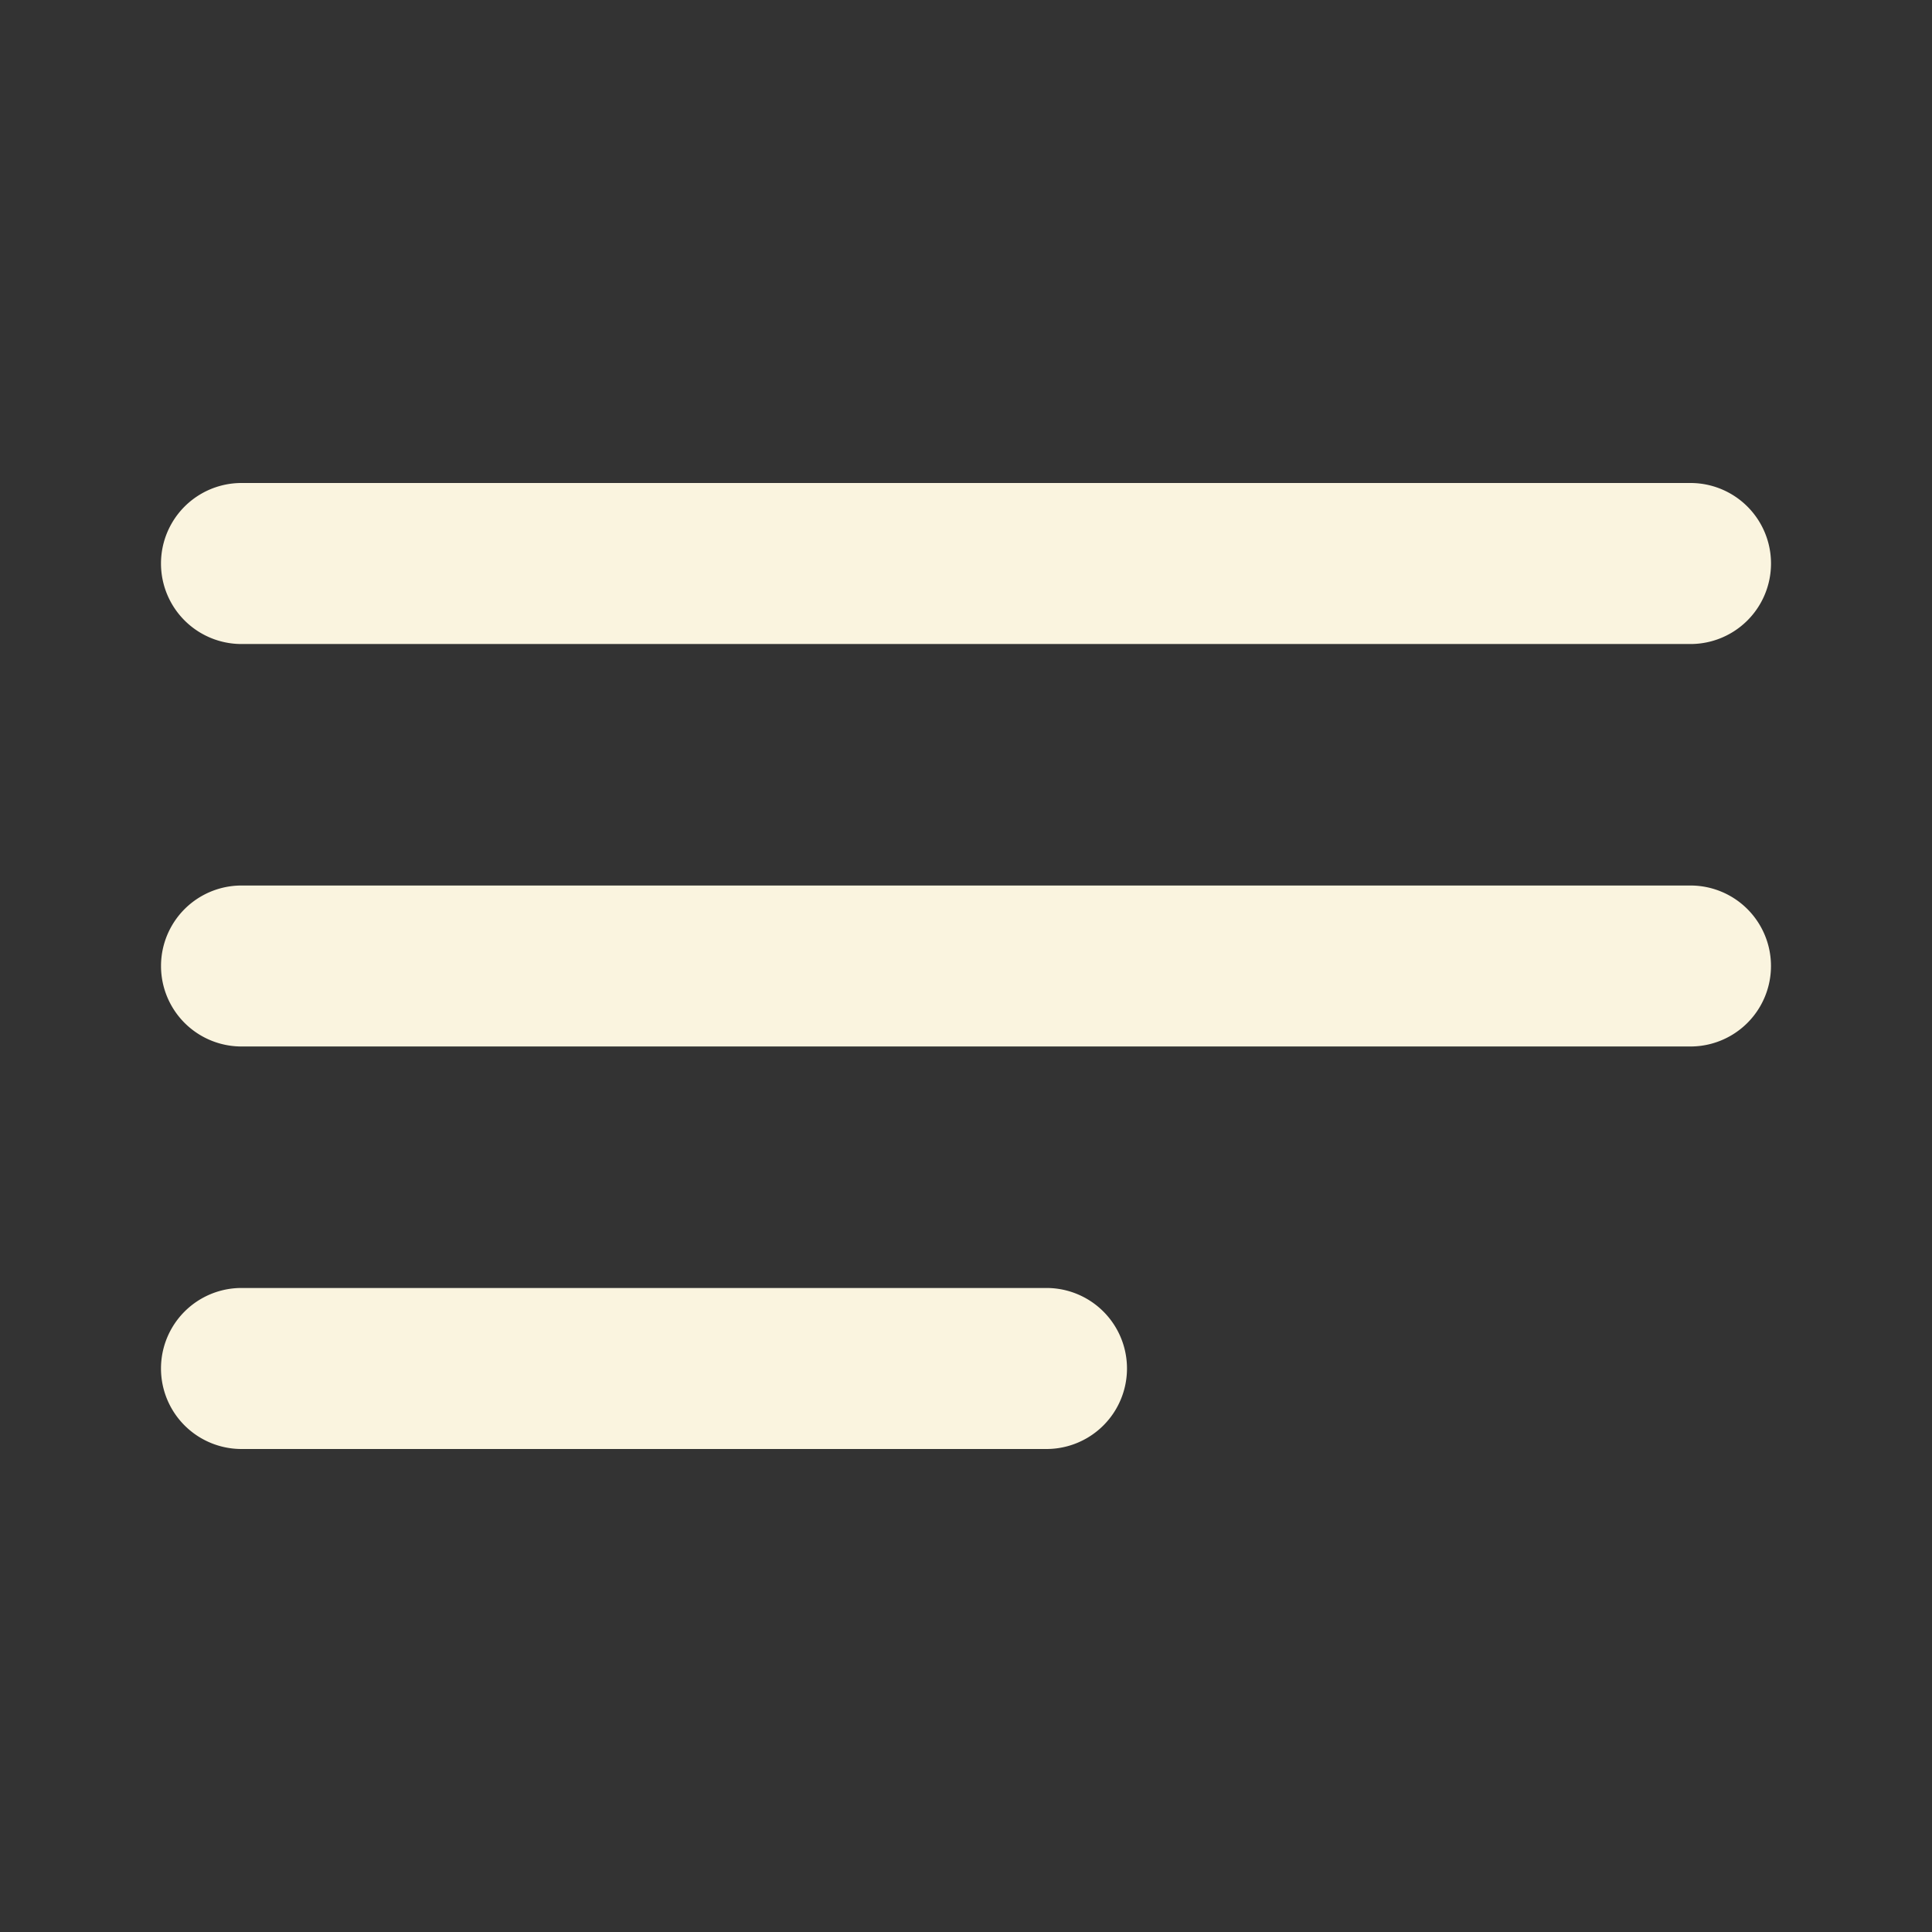 <svg width="32" height="32" fill="none" xmlns="http://www.w3.org/2000/svg"><rect width="100%" height="100%" fill="#333333" stroke="none"/><path d="M17.333 21.333H4A1.333 1.333 0 004 24h13.333a1.333 1.333 0 100-2.667zM4 10.667h24A1.333 1.333 0 1028 8H4a1.333 1.333 0 000 2.667zm24 4H4a1.333 1.333 0 100 2.666h24a1.333 1.333 0 100-2.666z" fill="#FAF4DF"/></svg>